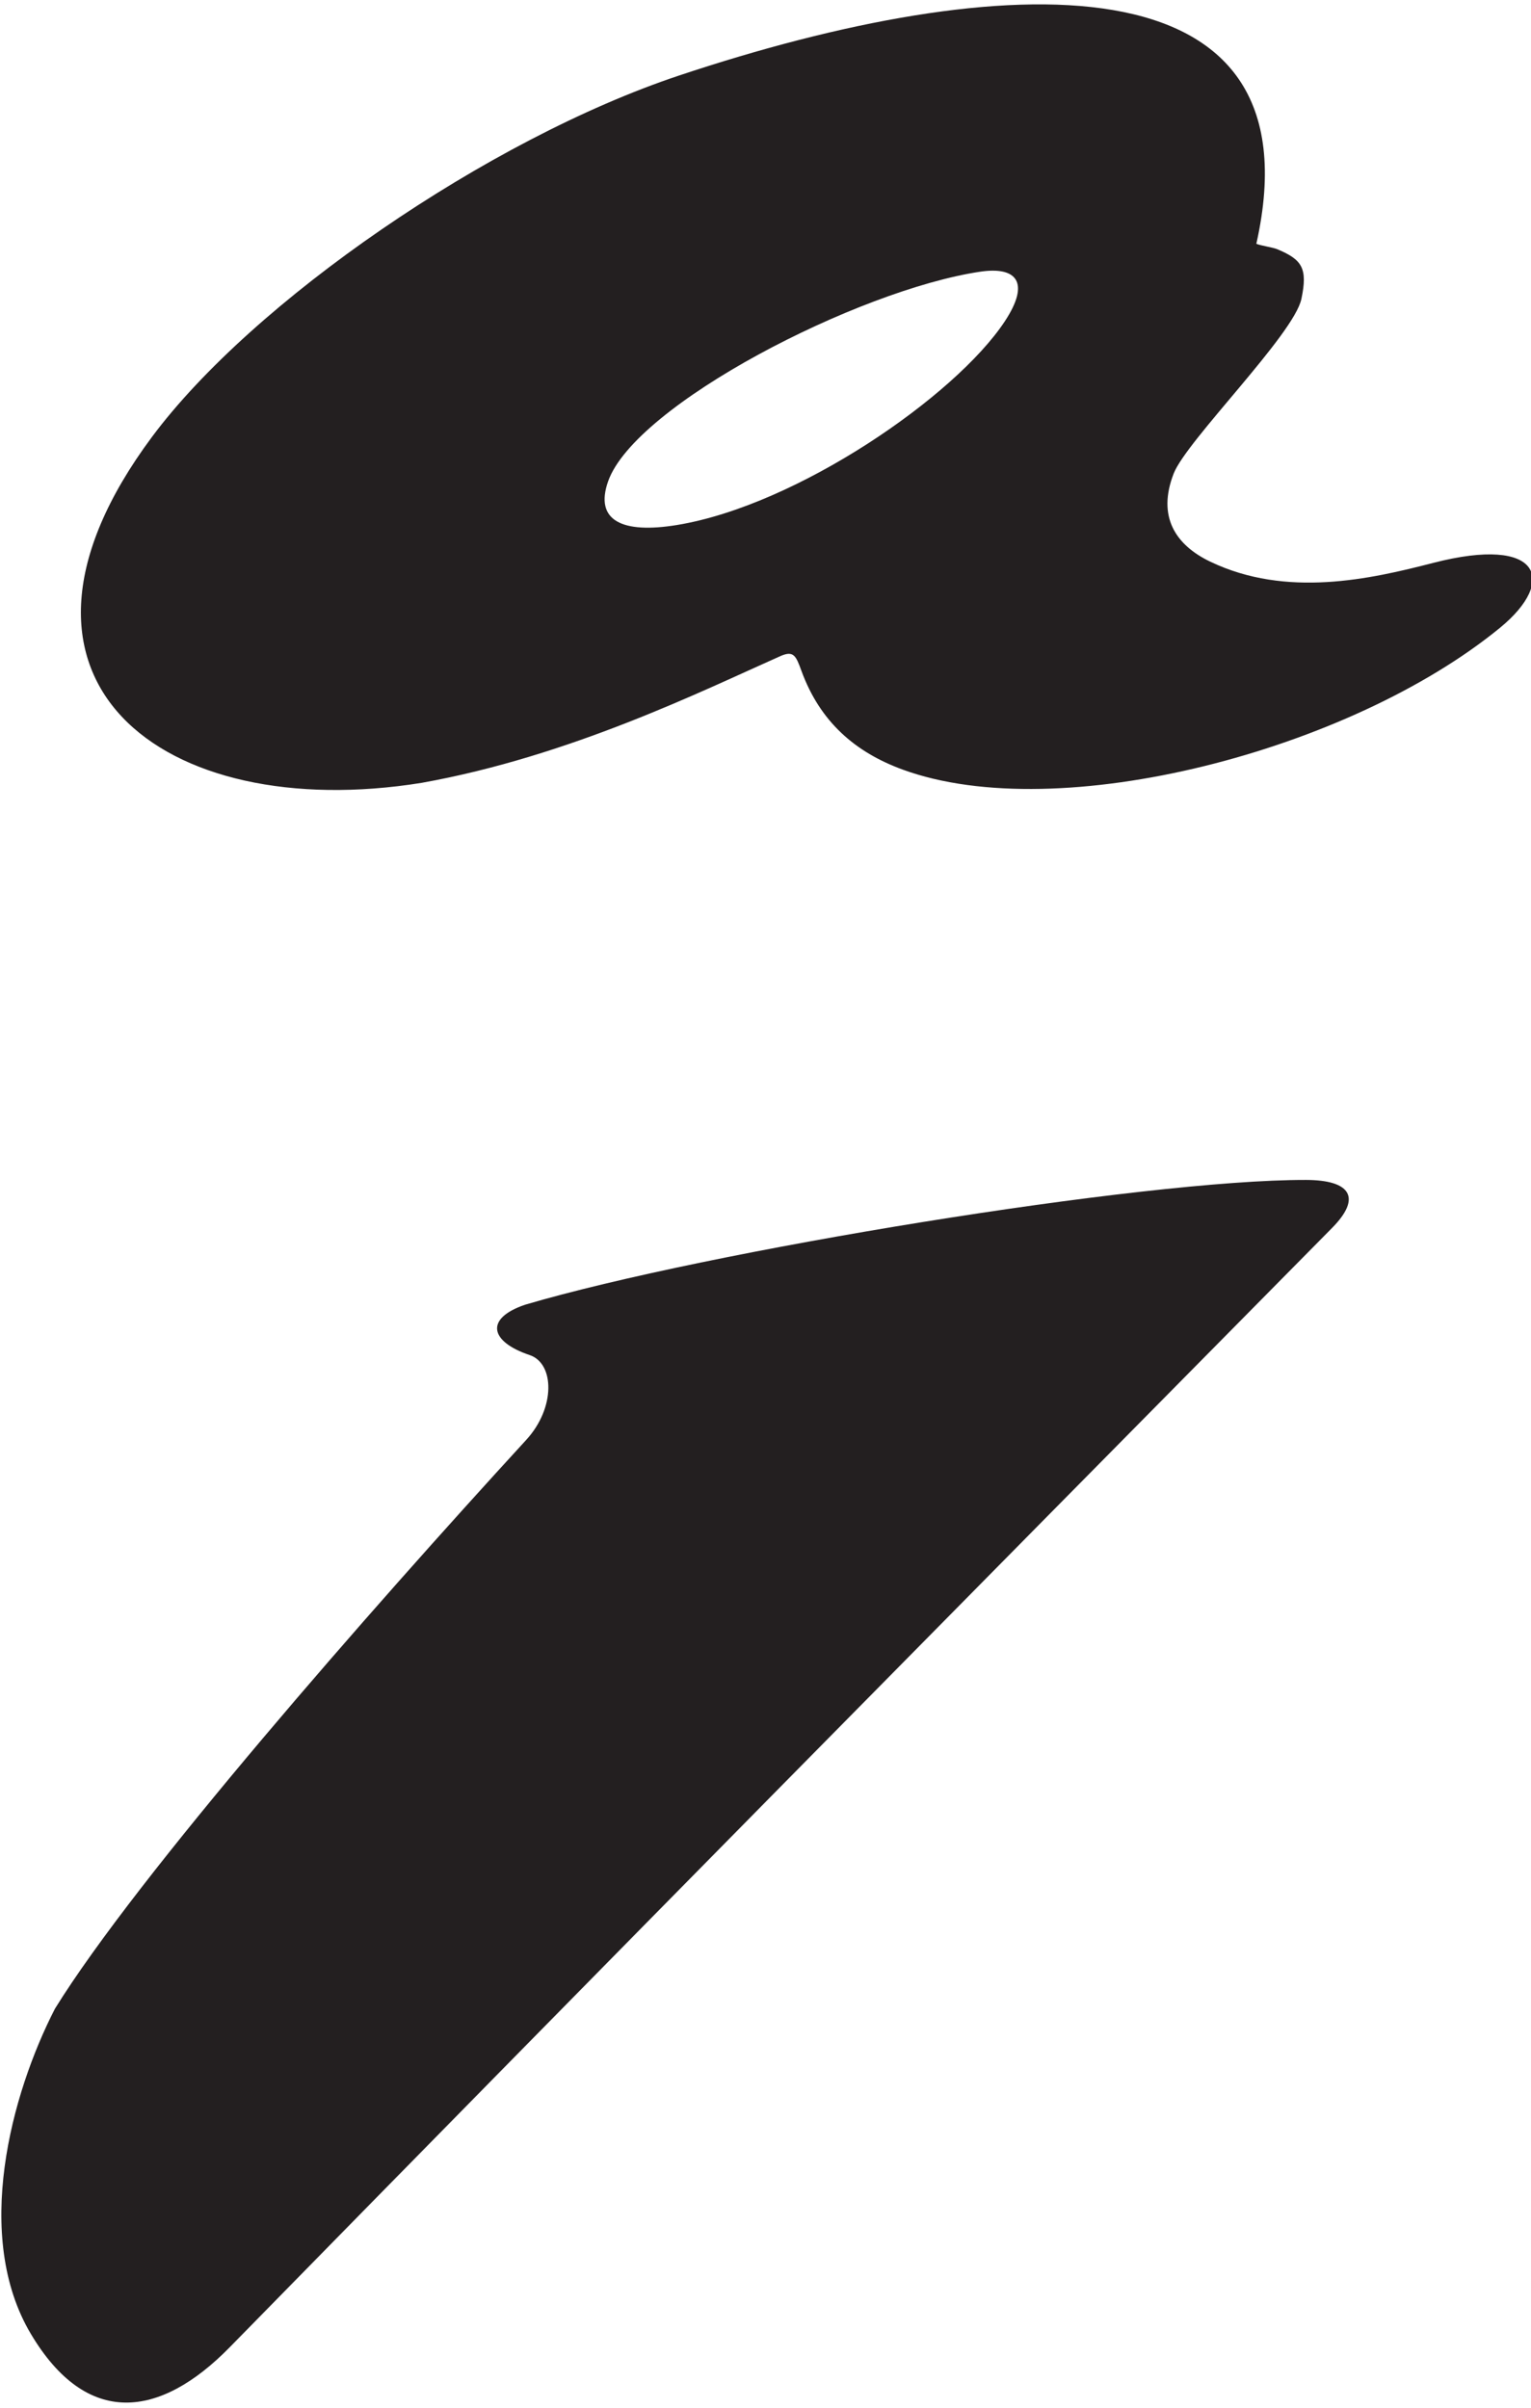 <?xml version="1.0" encoding="UTF-8"?>
<svg xmlns="http://www.w3.org/2000/svg" xmlns:xlink="http://www.w3.org/1999/xlink" width="269pt" height="423pt" viewBox="0 0 269 423" version="1.1">
<g id="surface1">
<path style=" stroke:none;fill-rule:nonzero;fill:rgb(13.73%,12.16%,12.549%);fill-opacity:1;" d="M 251.801 98.879 C 240.754 101.73 226.051 105.066 212.664 98.668 C 206.527 95.734 203.281 90.742 206.215 83.188 C 208.457 77.406 227.34 58.773 228.66 52.5 C 229.801 47.09 228.766 45.586 224.371 43.758 C 223.66 43.461 221.551 43.156 220.742 42.828 C 232.211 -8.402 175.863 -5.594 119.312 13.266 C 85.738 24.461 44.363 53.004 26.688 76.766 C -5.059 119.445 28.551 144.848 74.098 137.508 C 100.148 132.84 123.305 121.391 137.207 115.207 C 139.453 114.258 139.855 115.203 140.812 117.832 C 144.082 126.789 150.262 132.141 158.637 135.195 C 186.105 145.227 237.23 131.859 263.586 110.246 C 273.559 102.066 270.887 93.953 251.801 98.879 Z M 176.539 56.453 C 167.855 69.602 140.055 88.746 118.977 92.215 C 109.312 93.805 104.43 91.449 106.84 84.566 C 111.566 71.078 150.738 50.93 172.211 47.727 C 178.57 46.777 181.113 49.527 176.539 56.453 "/>
<path style=" stroke:none;fill-rule:nonzero;fill:rgb(13.73%,12.16%,12.549%);fill-opacity:1;" d="M 229.461 207.262 C 200.887 207.188 124.195 219.746 92.246 229.184 C 85.109 231.613 86.078 235.68 93.07 238.027 C 97.434 239.492 97.641 247.273 92.461 252.922 C 64.777 283.094 24.035 329.586 9.652 352.844 C 1.945 367.832 -4.789 392.812 5.426 409.969 C 15.215 426.402 28.023 424.898 40.359 412.309 C 108.375 342.891 165.621 284.961 234.047 215.695 C 239.309 210.367 237.324 207.281 229.461 207.262 "/>
</g>
</svg>
